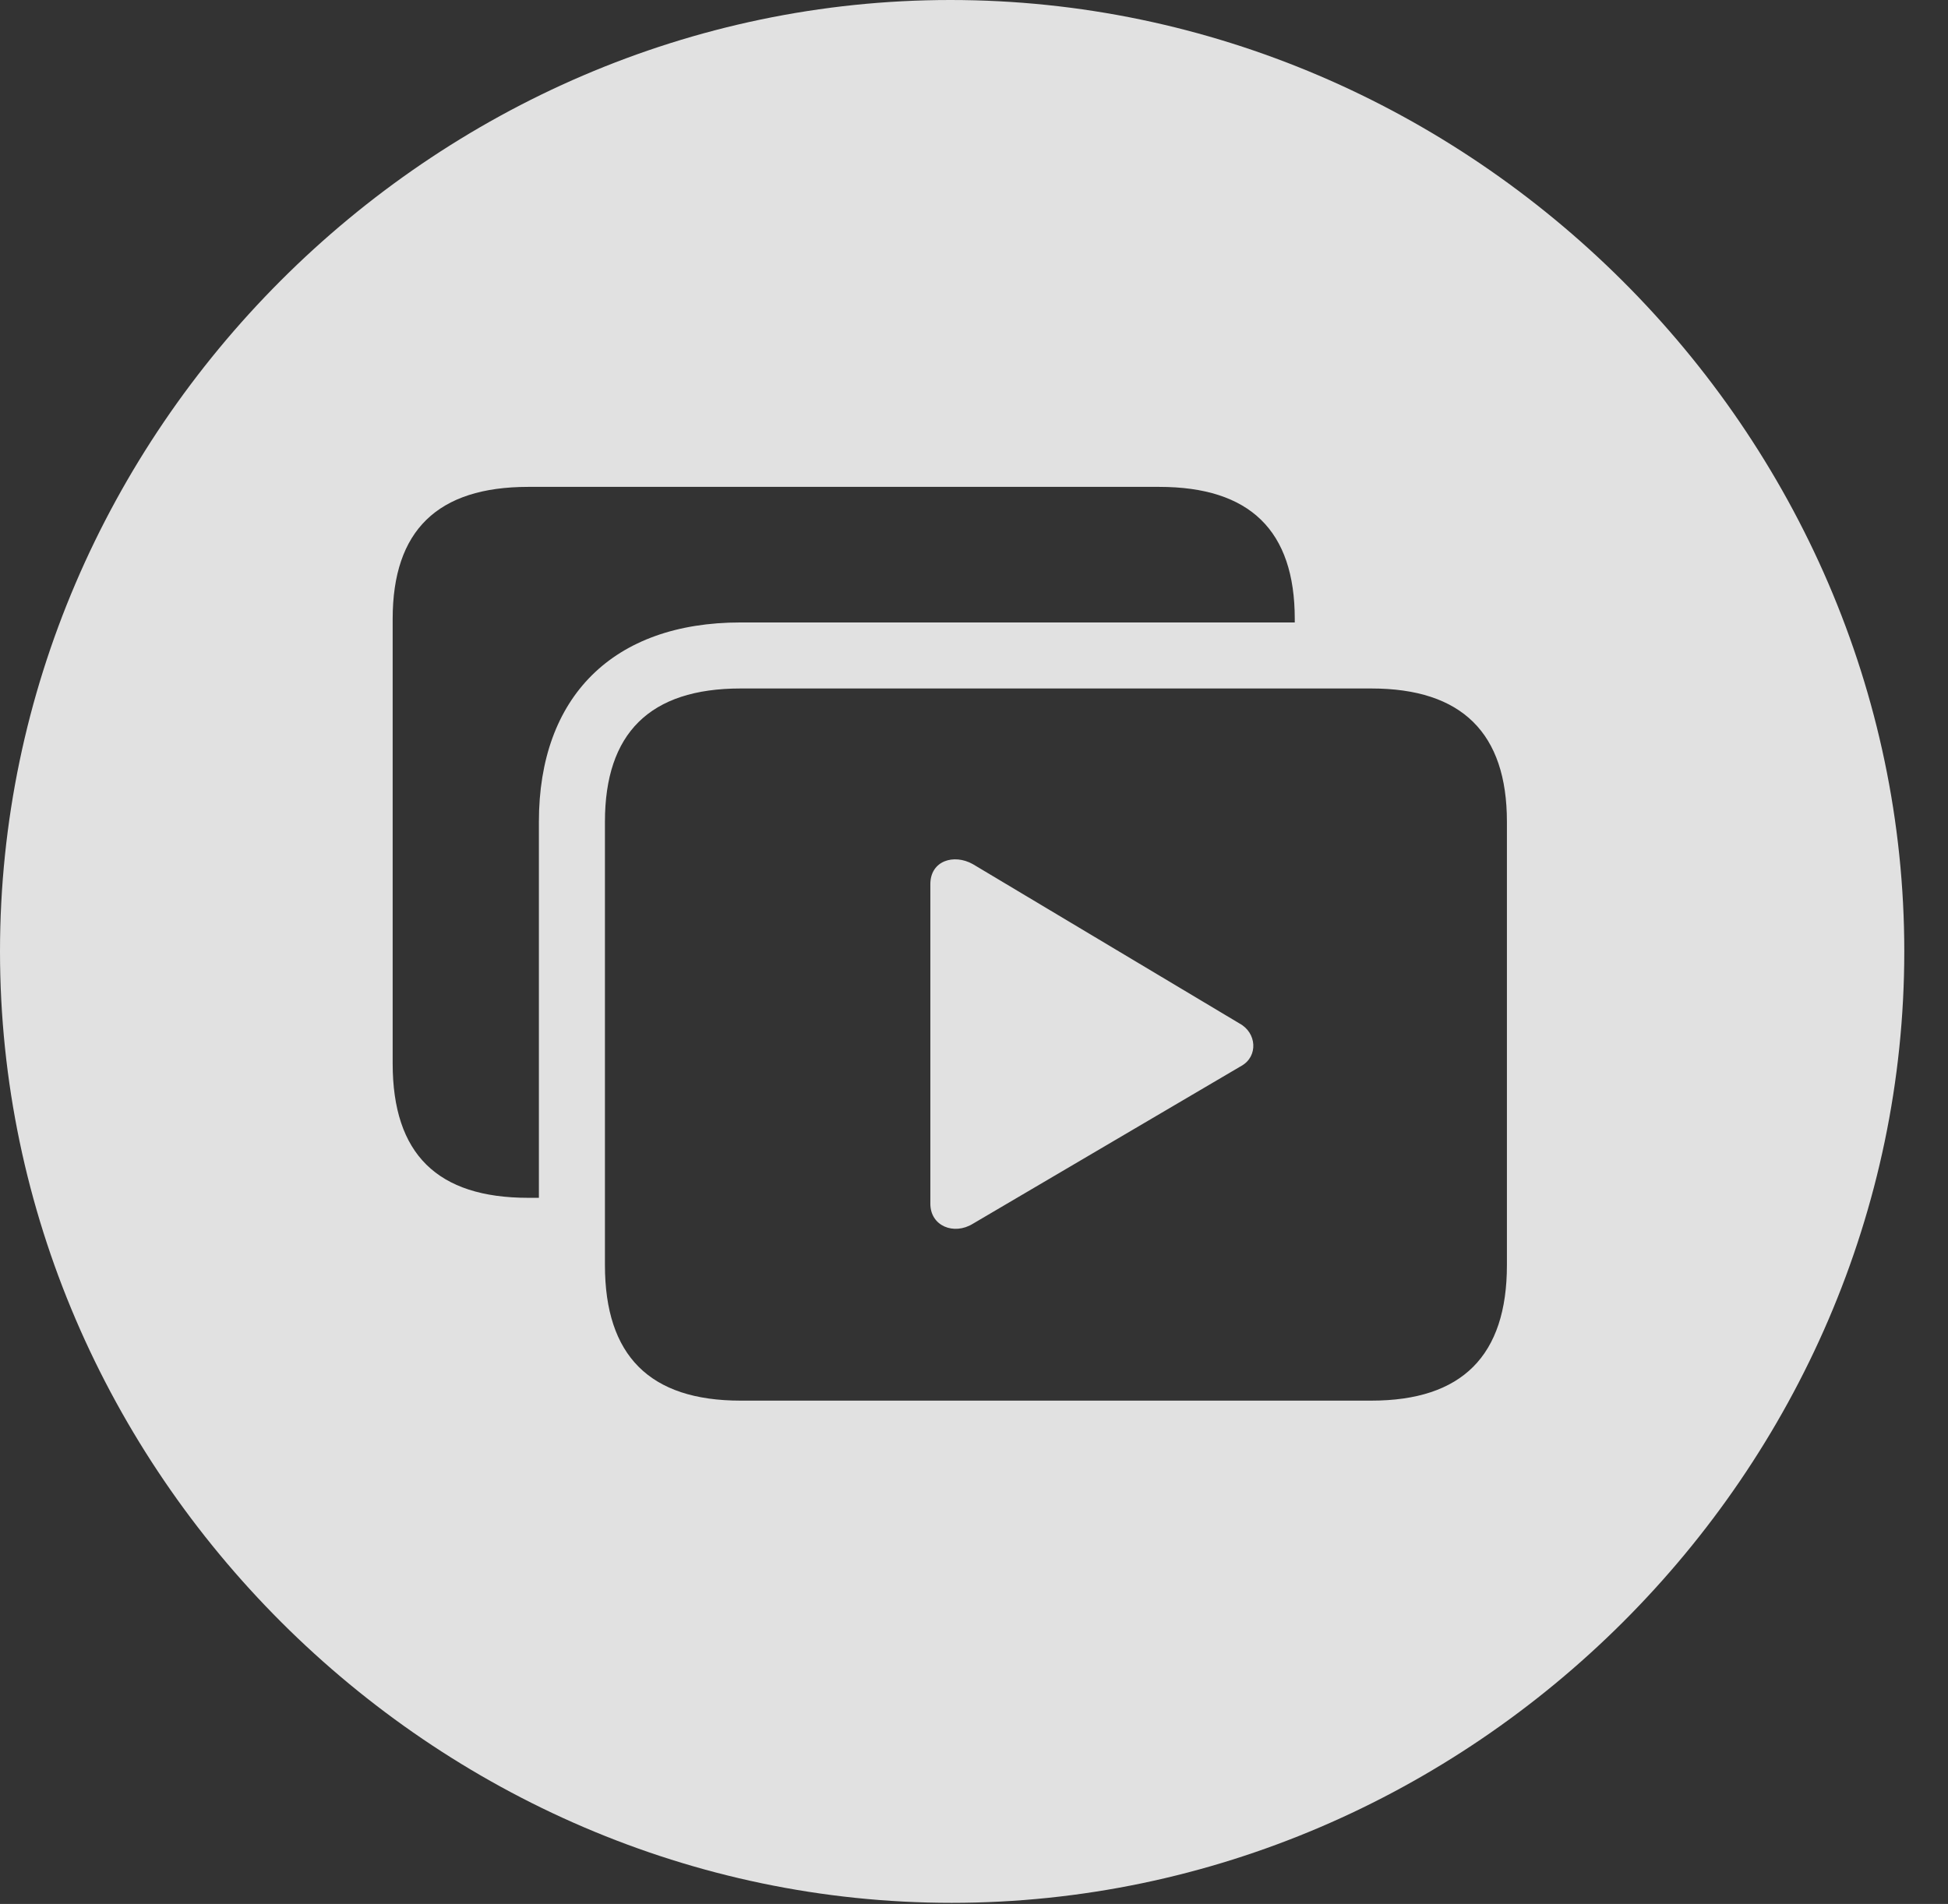 <?xml version="1.0" encoding="UTF-8"?>
<!--Generator: Apple Native CoreSVG 232.5-->
<!DOCTYPE svg
PUBLIC "-//W3C//DTD SVG 1.1//EN"
       "http://www.w3.org/Graphics/SVG/1.1/DTD/svg11.dtd">
<svg version="1.1" xmlns="http://www.w3.org/2000/svg" xmlns:xlink="http://www.w3.org/1999/xlink" width="16.133" height="15.771">
 <rect width="100%" height="100%" fill="#333333" stroke="none"/>
 <g>
  <rect height="15.771" opacity="0" width="16.133" x="0" y="0"/>
  <path d="M15.771 7.881C15.771 12.188 12.188 15.762 7.881 15.762C3.584 15.762 0 12.188 0 7.881C0 3.574 3.574 0 7.871 0C12.178 0 15.771 3.574 15.771 7.881ZM6.133 5.703C5.381 5.703 5.01 6.074 5.01 6.807L5.01 10.479C5.01 11.23 5.381 11.602 6.133 11.602L11.357 11.602C12.109 11.602 12.48 11.23 12.48 10.479L12.48 6.807C12.48 6.074 12.109 5.703 11.357 5.703ZM8.057 7.158L10.264 8.477C10.41 8.555 10.42 8.75 10.283 8.828L8.057 10.137C7.9 10.234 7.705 10.156 7.705 9.971L7.705 7.324C7.705 7.129 7.9 7.07 8.057 7.158ZM4.375 4.033C3.623 4.033 3.252 4.395 3.252 5.127L3.252 8.809C3.252 9.561 3.623 9.922 4.375 9.922L4.463 9.922L4.463 6.807C4.463 5.771 5.078 5.156 6.133 5.156L10.723 5.156L10.723 5.127C10.723 4.395 10.352 4.033 9.6 4.033Z" fill="#ffffff" fill-opacity="0.85"/>
 </g>
</svg>
